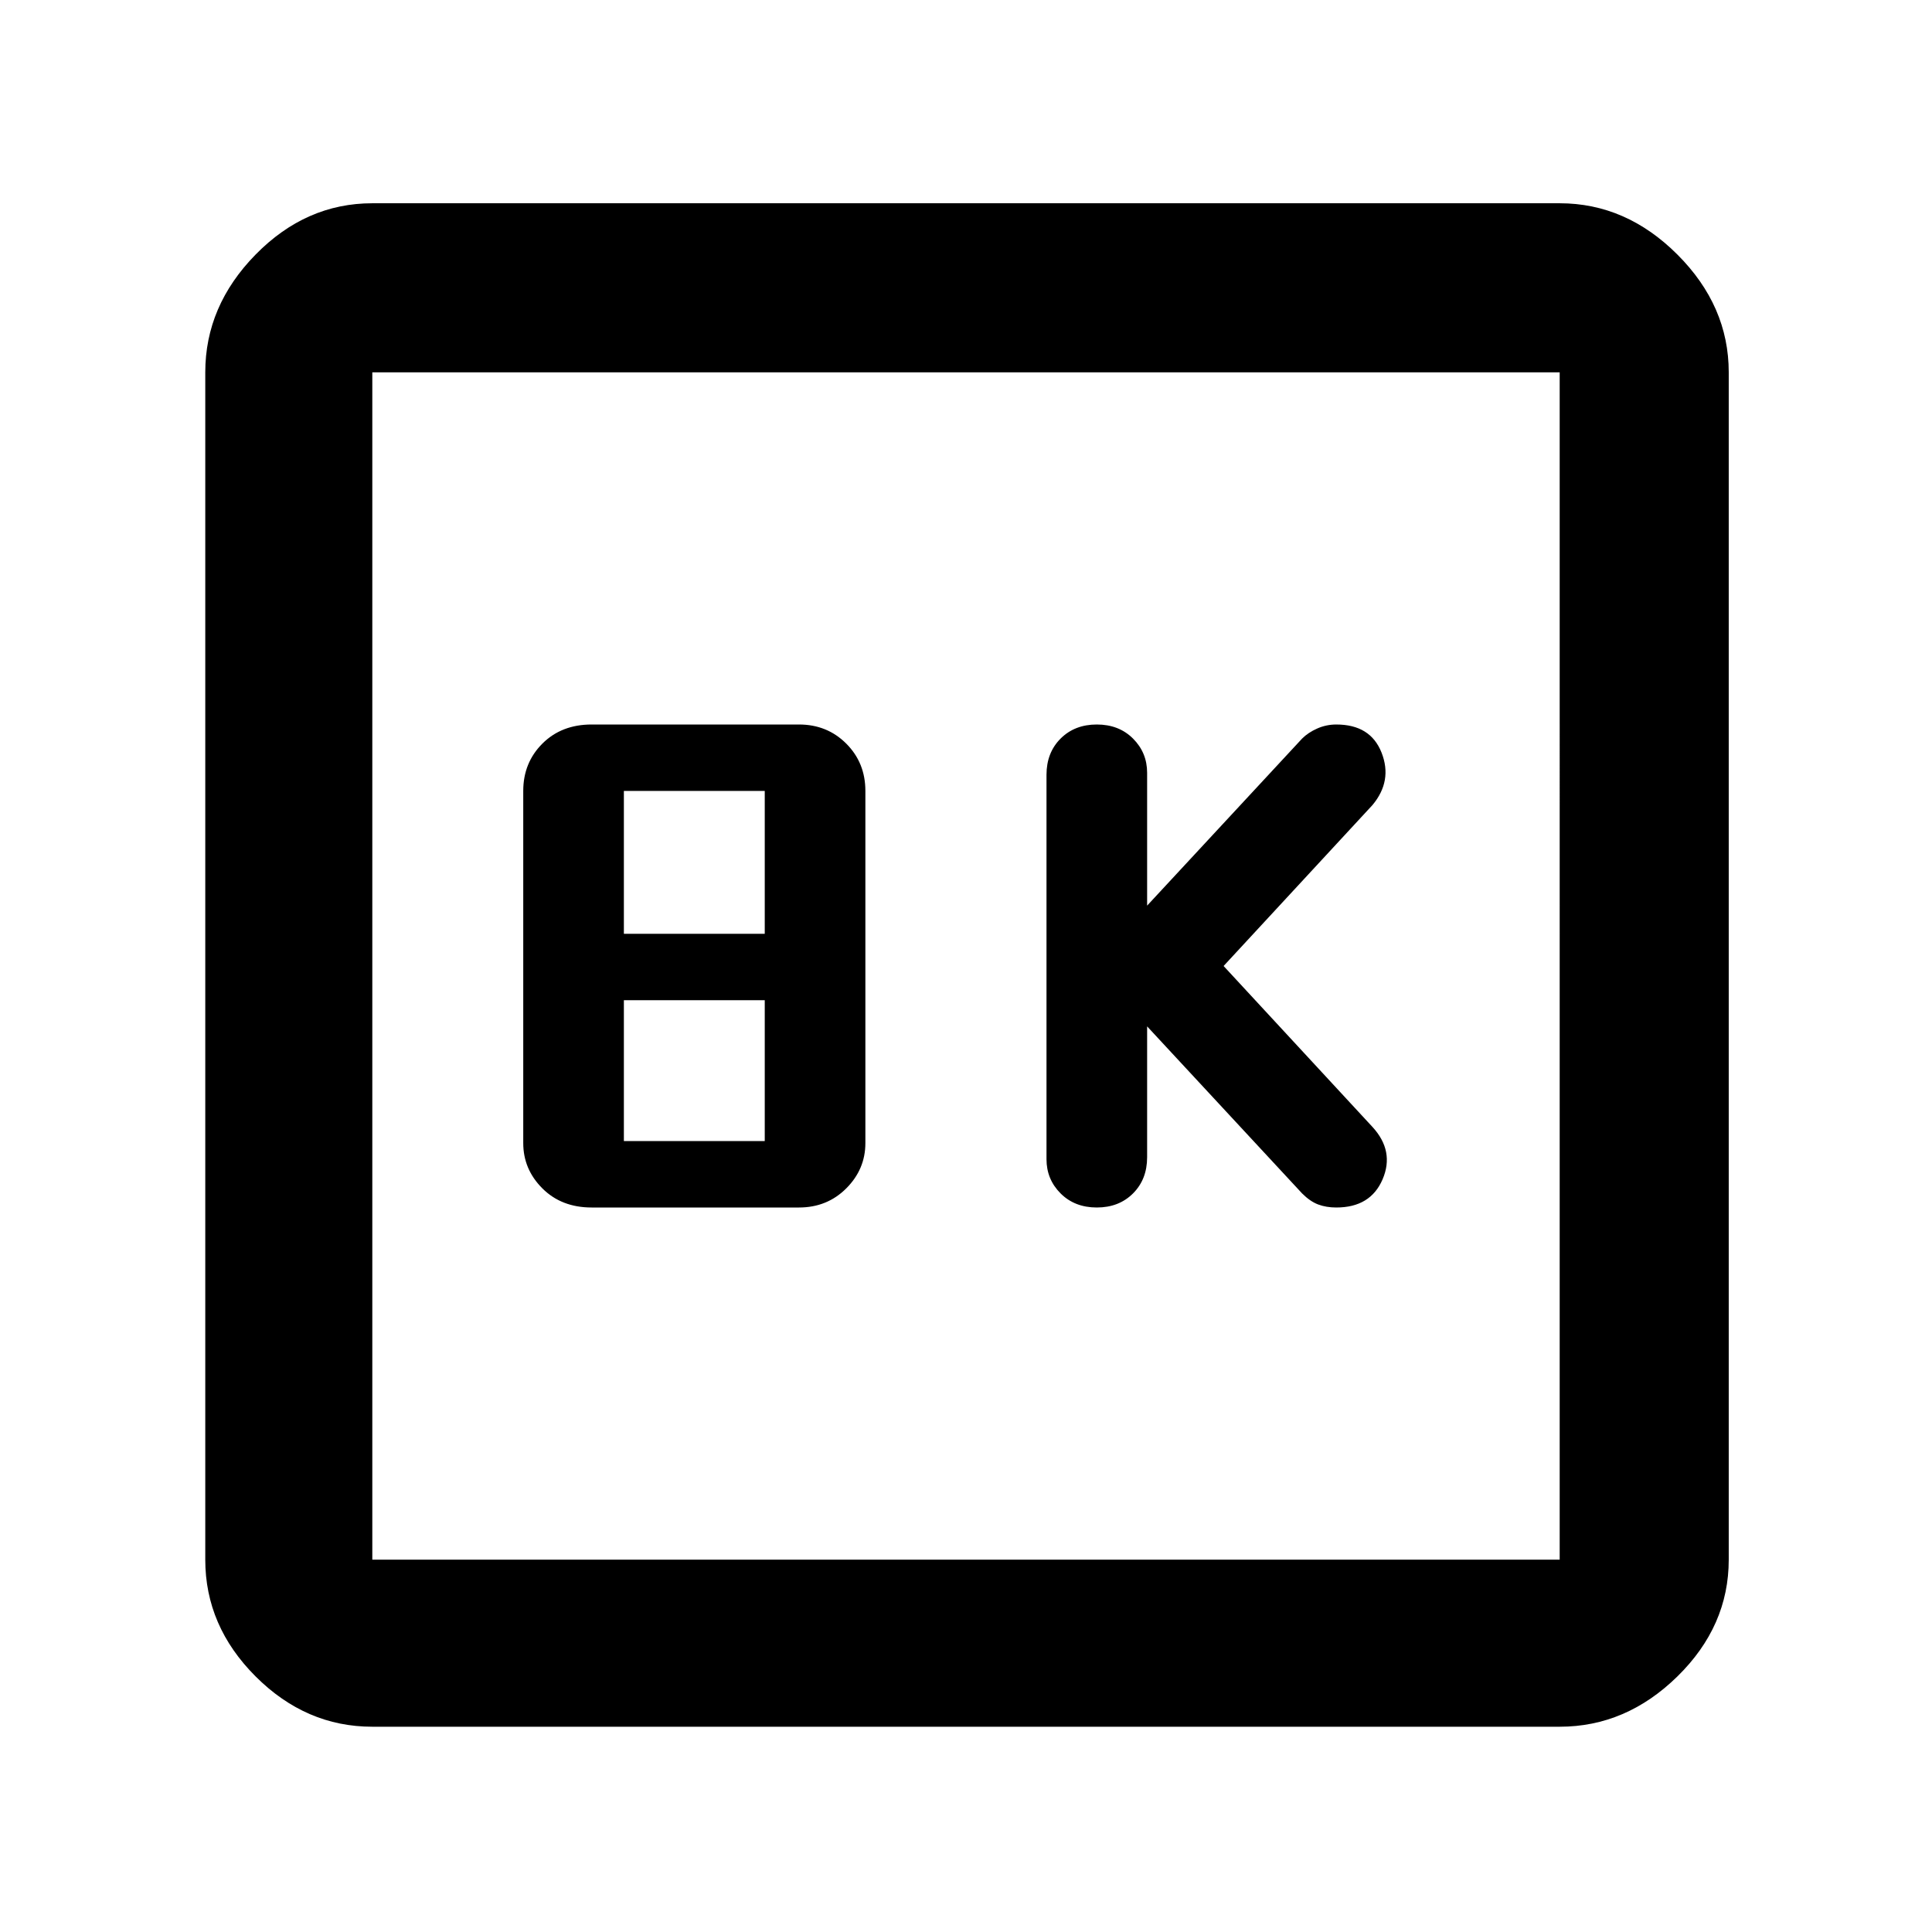 <svg xmlns="http://www.w3.org/2000/svg" height="48" width="48"><path d="M27.25 30q.55 0 .9-.35t.35-.9V25.5l3.85 4.15q.2.2.4.275.2.075.45.075.85 0 1.15-.7.3-.7-.25-1.3l-3.7-4 3.7-4q.5-.6.225-1.3-.275-.7-1.125-.7-.25 0-.475.1-.225.1-.375.25L28.5 22.5v-3.3q0-.5-.35-.85t-.9-.35q-.55 0-.9.35t-.35.9v9.55q0 .5.35.85t.9.35ZM14.7 30h5.15q.7 0 1.175-.475.475-.475.475-1.125v-8.75q0-.7-.475-1.175Q20.55 18 19.85 18H14.7q-.75 0-1.225.475Q13 18.95 13 19.65v8.75q0 .65.475 1.125T14.7 30Zm.8-6.8v-3.55H19v3.55Zm0 5.15v-3.5H19v3.5ZM9.25 42.9q-1.65 0-2.9-1.25t-1.25-2.9V9.25q0-1.65 1.25-2.925t2.9-1.275h29.5q1.65 0 2.925 1.275T42.95 9.25v29.5q0 1.65-1.275 2.9T38.75 42.9Zm0-4.15h29.5V9.25H9.25v29.5Zm0-29.5v29.5-29.5Z"/></svg>